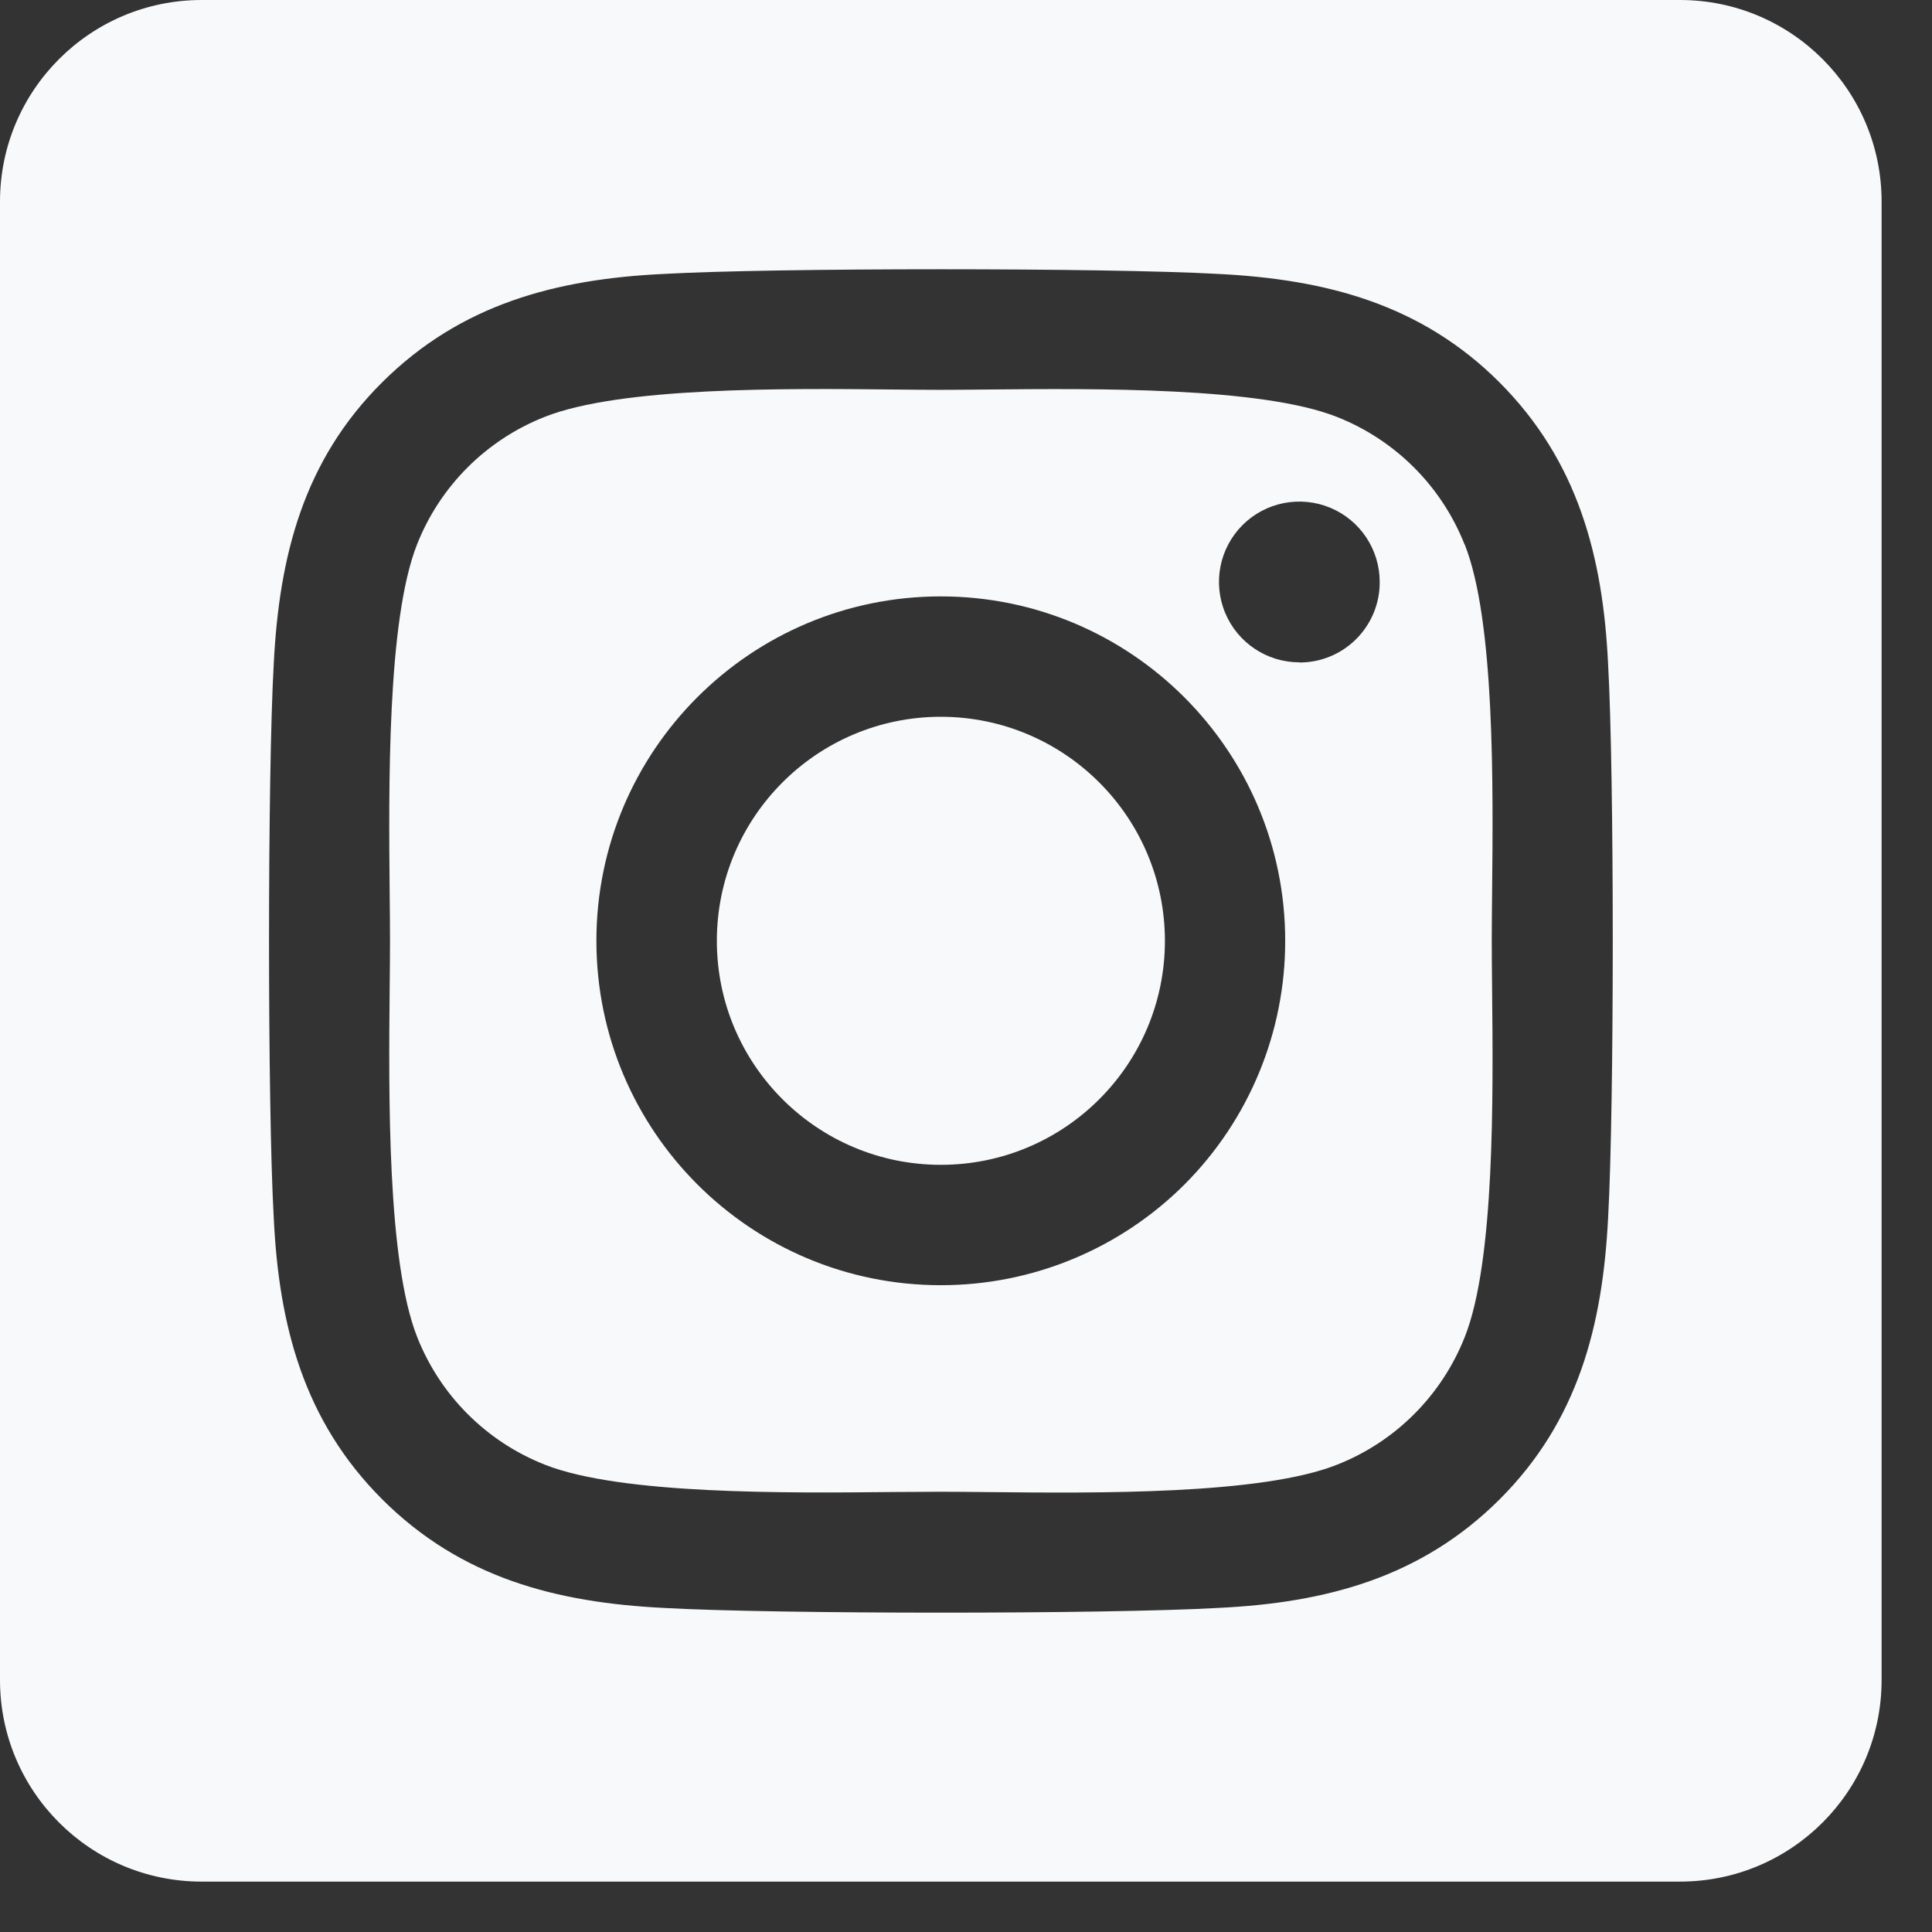 <svg width="23" height="23" viewBox="0 0 23 23" fill="none" xmlns="http://www.w3.org/2000/svg">
<rect x="0" y="0" width="23" height="23" fill="#333333" stroke="none"/>
<path fill-rule="evenodd" clip-rule="evenodd" d="M20 0H2.4C1.075 0 0 1.075 0 2.4V20C0 21.326 1.075 22.4 2.4 22.4H20C21.326 22.4 22.4 21.326 22.4 20V2.4C22.4 1.075 21.326 0 20 0ZM15.915 4.963C16.61 5.237 17.161 5.787 17.436 6.483L17.438 6.484C17.796 7.387 17.776 9.356 17.763 10.632L17.763 10.632C17.761 10.843 17.759 11.035 17.759 11.2C17.759 11.365 17.761 11.557 17.763 11.768V11.768V11.768V11.768V11.769C17.776 13.045 17.796 15.015 17.438 15.916C17.163 16.612 16.613 17.163 15.917 17.437C15.014 17.796 13.049 17.776 11.773 17.763C11.561 17.761 11.368 17.759 11.202 17.759C11.039 17.759 10.85 17.76 10.643 17.762C9.366 17.775 7.39 17.794 6.487 17.437C5.791 17.163 5.24 16.612 4.966 15.916C4.608 15.009 4.627 13.03 4.639 11.754C4.641 11.549 4.643 11.361 4.643 11.2C4.643 11.037 4.641 10.849 4.639 10.643C4.627 9.367 4.608 7.387 4.964 6.483C5.238 5.787 5.789 5.237 6.484 4.963C7.388 4.604 9.353 4.624 10.629 4.637H10.629H10.629H10.629H10.629C10.841 4.639 11.034 4.641 11.2 4.641C11.363 4.641 11.552 4.639 11.759 4.637H11.759H11.759H11.759H11.759C13.035 4.625 15.012 4.606 15.915 4.963ZM8.534 11.201C8.534 9.728 9.727 8.534 11.2 8.533C12.673 8.534 13.867 9.727 13.868 11.2C13.868 12.673 12.674 13.867 11.201 13.867C9.729 13.867 8.534 12.674 8.534 11.201ZM11.2 15.3C8.936 15.3 7.1 13.464 7.1 11.2C7.1 8.936 8.936 7.1 11.2 7.1C13.464 7.1 15.3 8.936 15.3 11.2C15.301 12.288 14.87 13.331 14.101 14.101C13.331 14.87 12.288 15.301 11.2 15.3ZM14.585 7.295C14.733 7.652 15.082 7.885 15.469 7.885L15.471 7.887C15.725 7.887 15.968 7.786 16.147 7.606C16.326 7.426 16.427 7.182 16.425 6.928C16.425 6.541 16.192 6.192 15.835 6.044C15.477 5.896 15.065 5.978 14.792 6.251C14.518 6.525 14.436 6.937 14.585 7.295ZM17.852 17.85C18.787 16.917 19.079 15.781 19.144 14.5C19.218 13.178 19.218 9.222 19.144 7.906C19.083 6.625 18.785 5.489 17.852 4.553C16.918 3.619 15.783 3.325 14.502 3.261C13.181 3.187 9.222 3.187 7.902 3.261C6.625 3.322 5.49 3.617 4.551 4.55C3.612 5.483 3.324 6.619 3.259 7.9C3.184 9.22 3.184 13.179 3.259 14.5C3.32 15.779 3.615 16.915 4.551 17.85C5.489 18.785 6.62 19.078 7.902 19.142C9.222 19.217 13.181 19.217 14.502 19.142C15.781 19.081 16.916 18.783 17.852 17.85Z" fill="#F8F9FA"/>
</svg>
